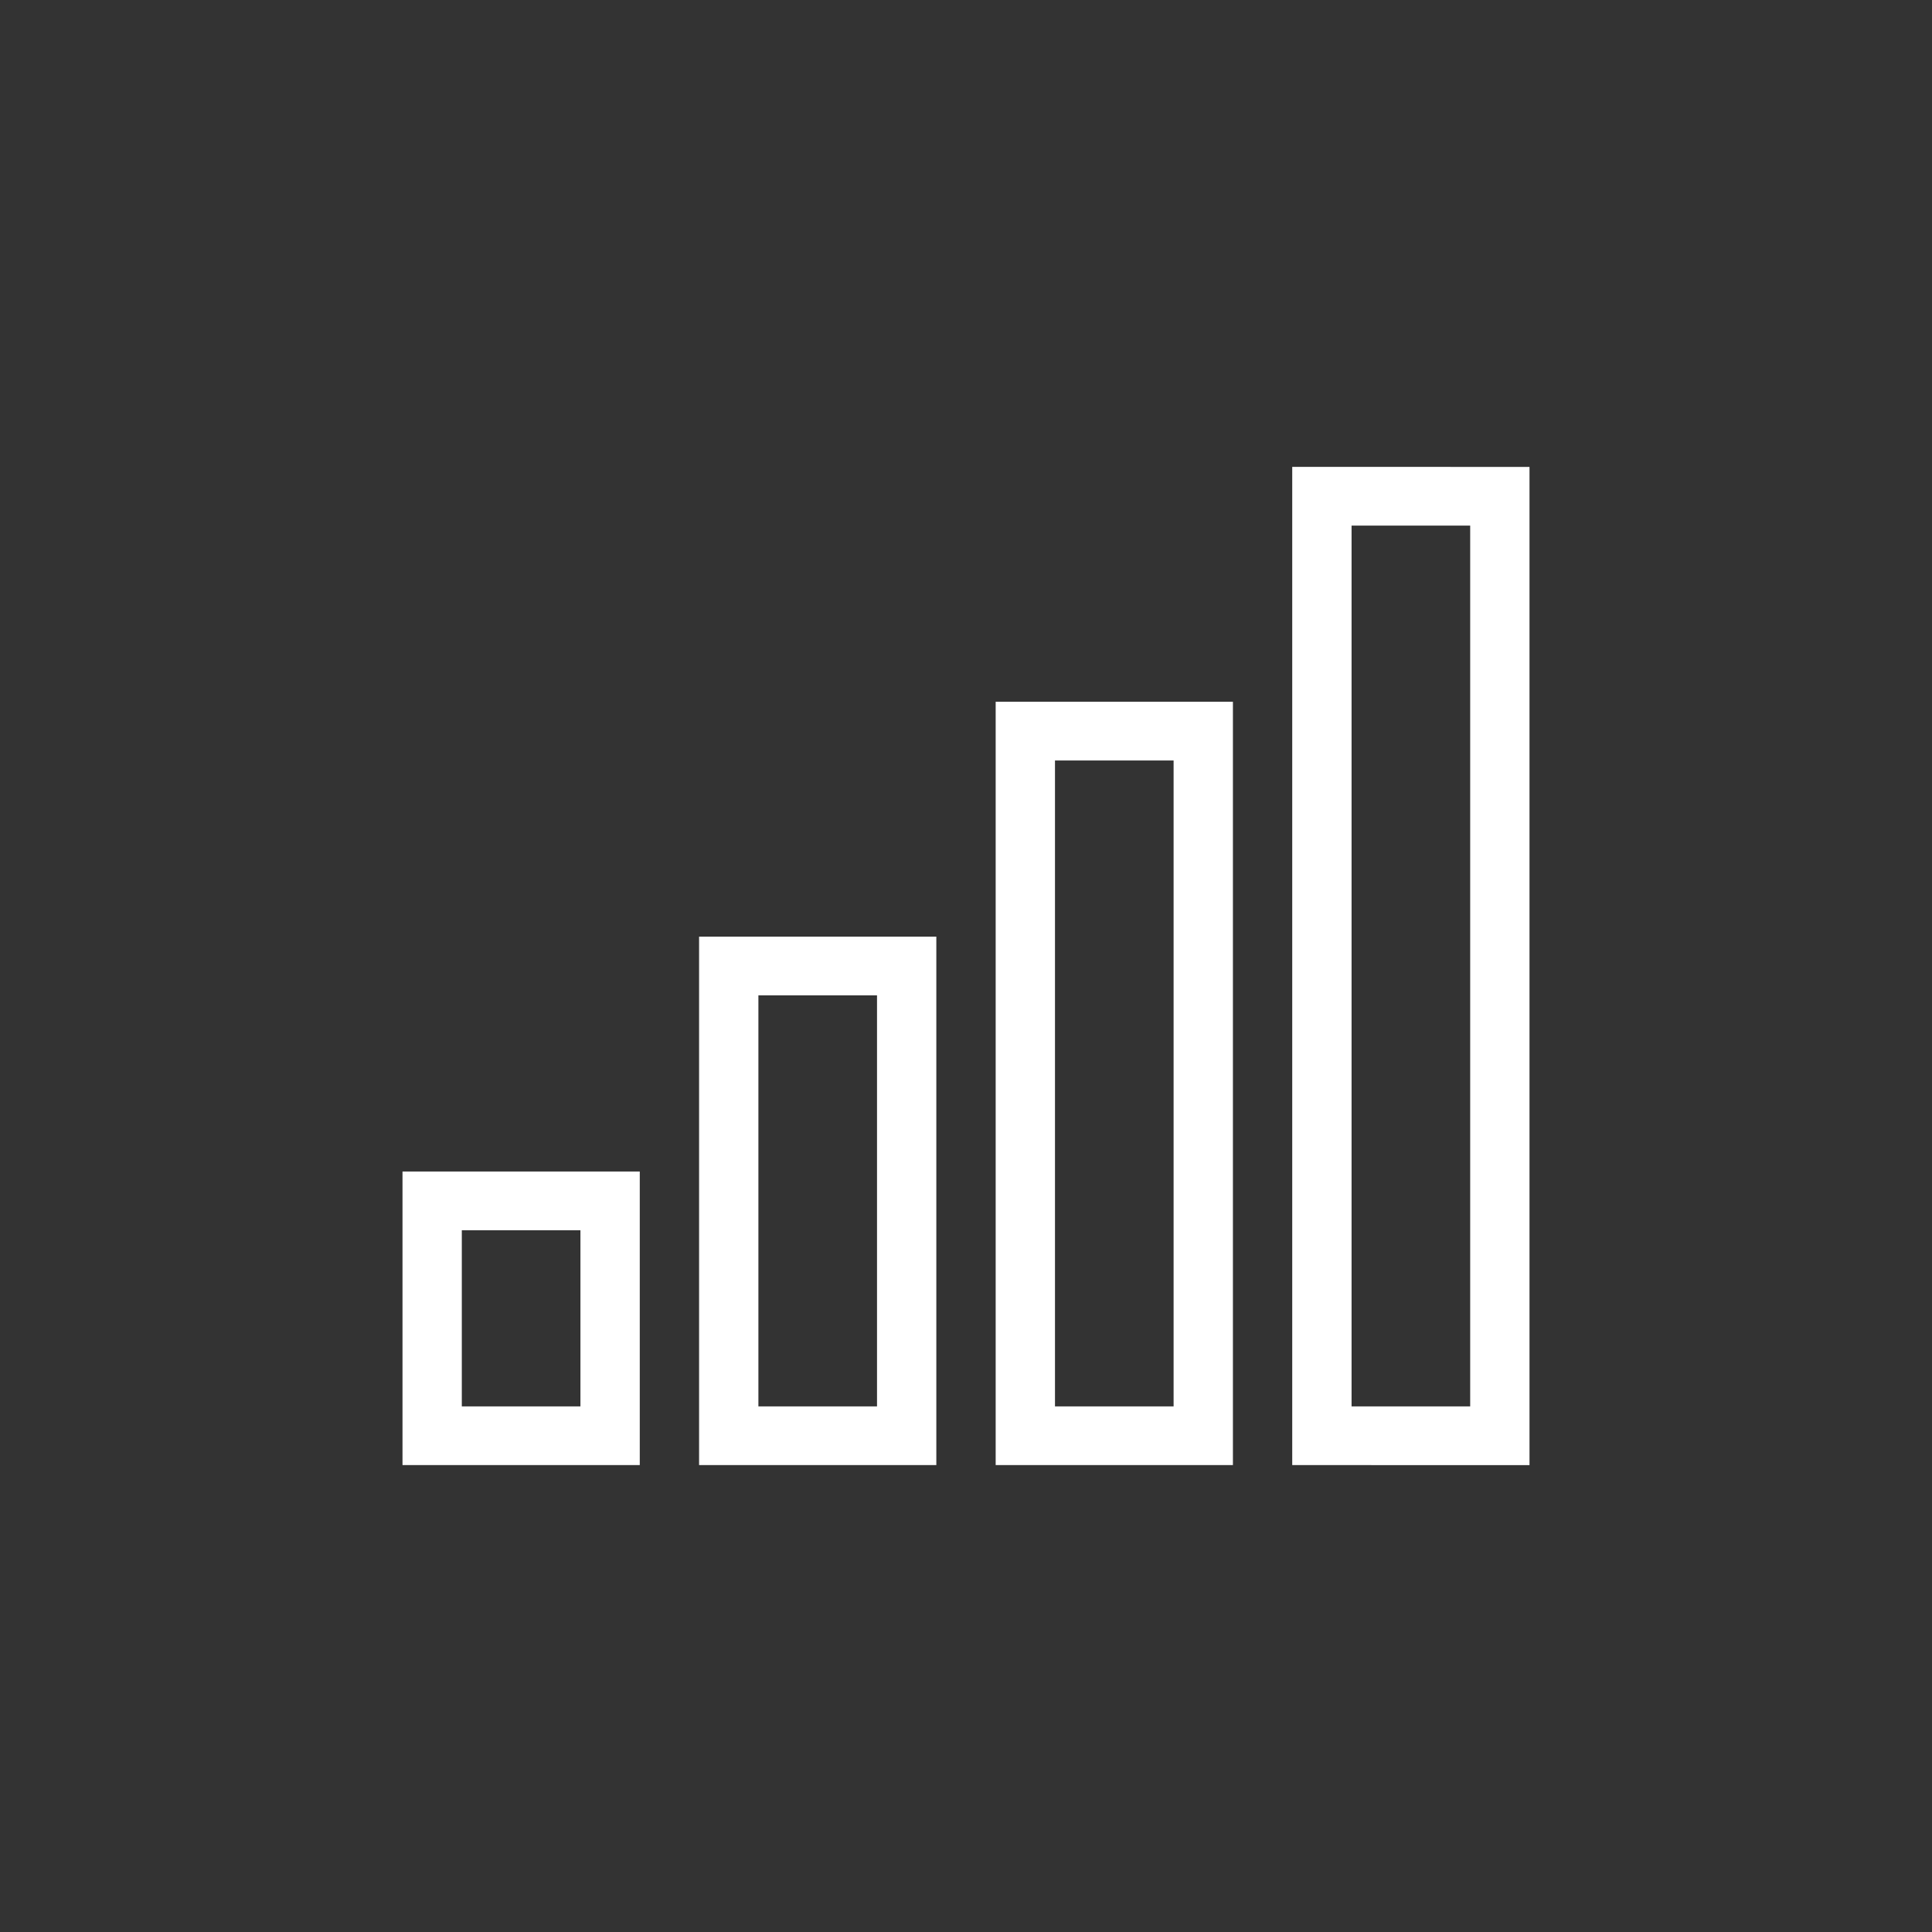 <svg xmlns="http://www.w3.org/2000/svg" width="90" height="90" viewBox="0 0 90 90">
    <rect x="0" y="0" width="90" height="90" fill="#333333" stroke="none"/>
    <g fill="none" fill-rule="evenodd">
        <path d="M0 0H90V90H0z"/>
        <path fill="#FFF" fill-rule="nonzero" d="M18.75 68.25V54.574h11.053V68.25H18.75zm2.763-10.941v8.206h5.526v-8.206h-5.526zM32.566 68.25V43.632h11.052V68.25H32.566zm2.763-21.882v19.147h5.526V46.368H35.33zM46.382 68.25V32.691h11.052V68.25H46.382zm2.763-32.824v30.089h5.526V35.426h-5.526zM60.197 68.25v-46.5H71.25v46.5H60.197zm2.764-43.765v41.03h5.526v-41.03H62.96z"/>
    </g>
</svg>

